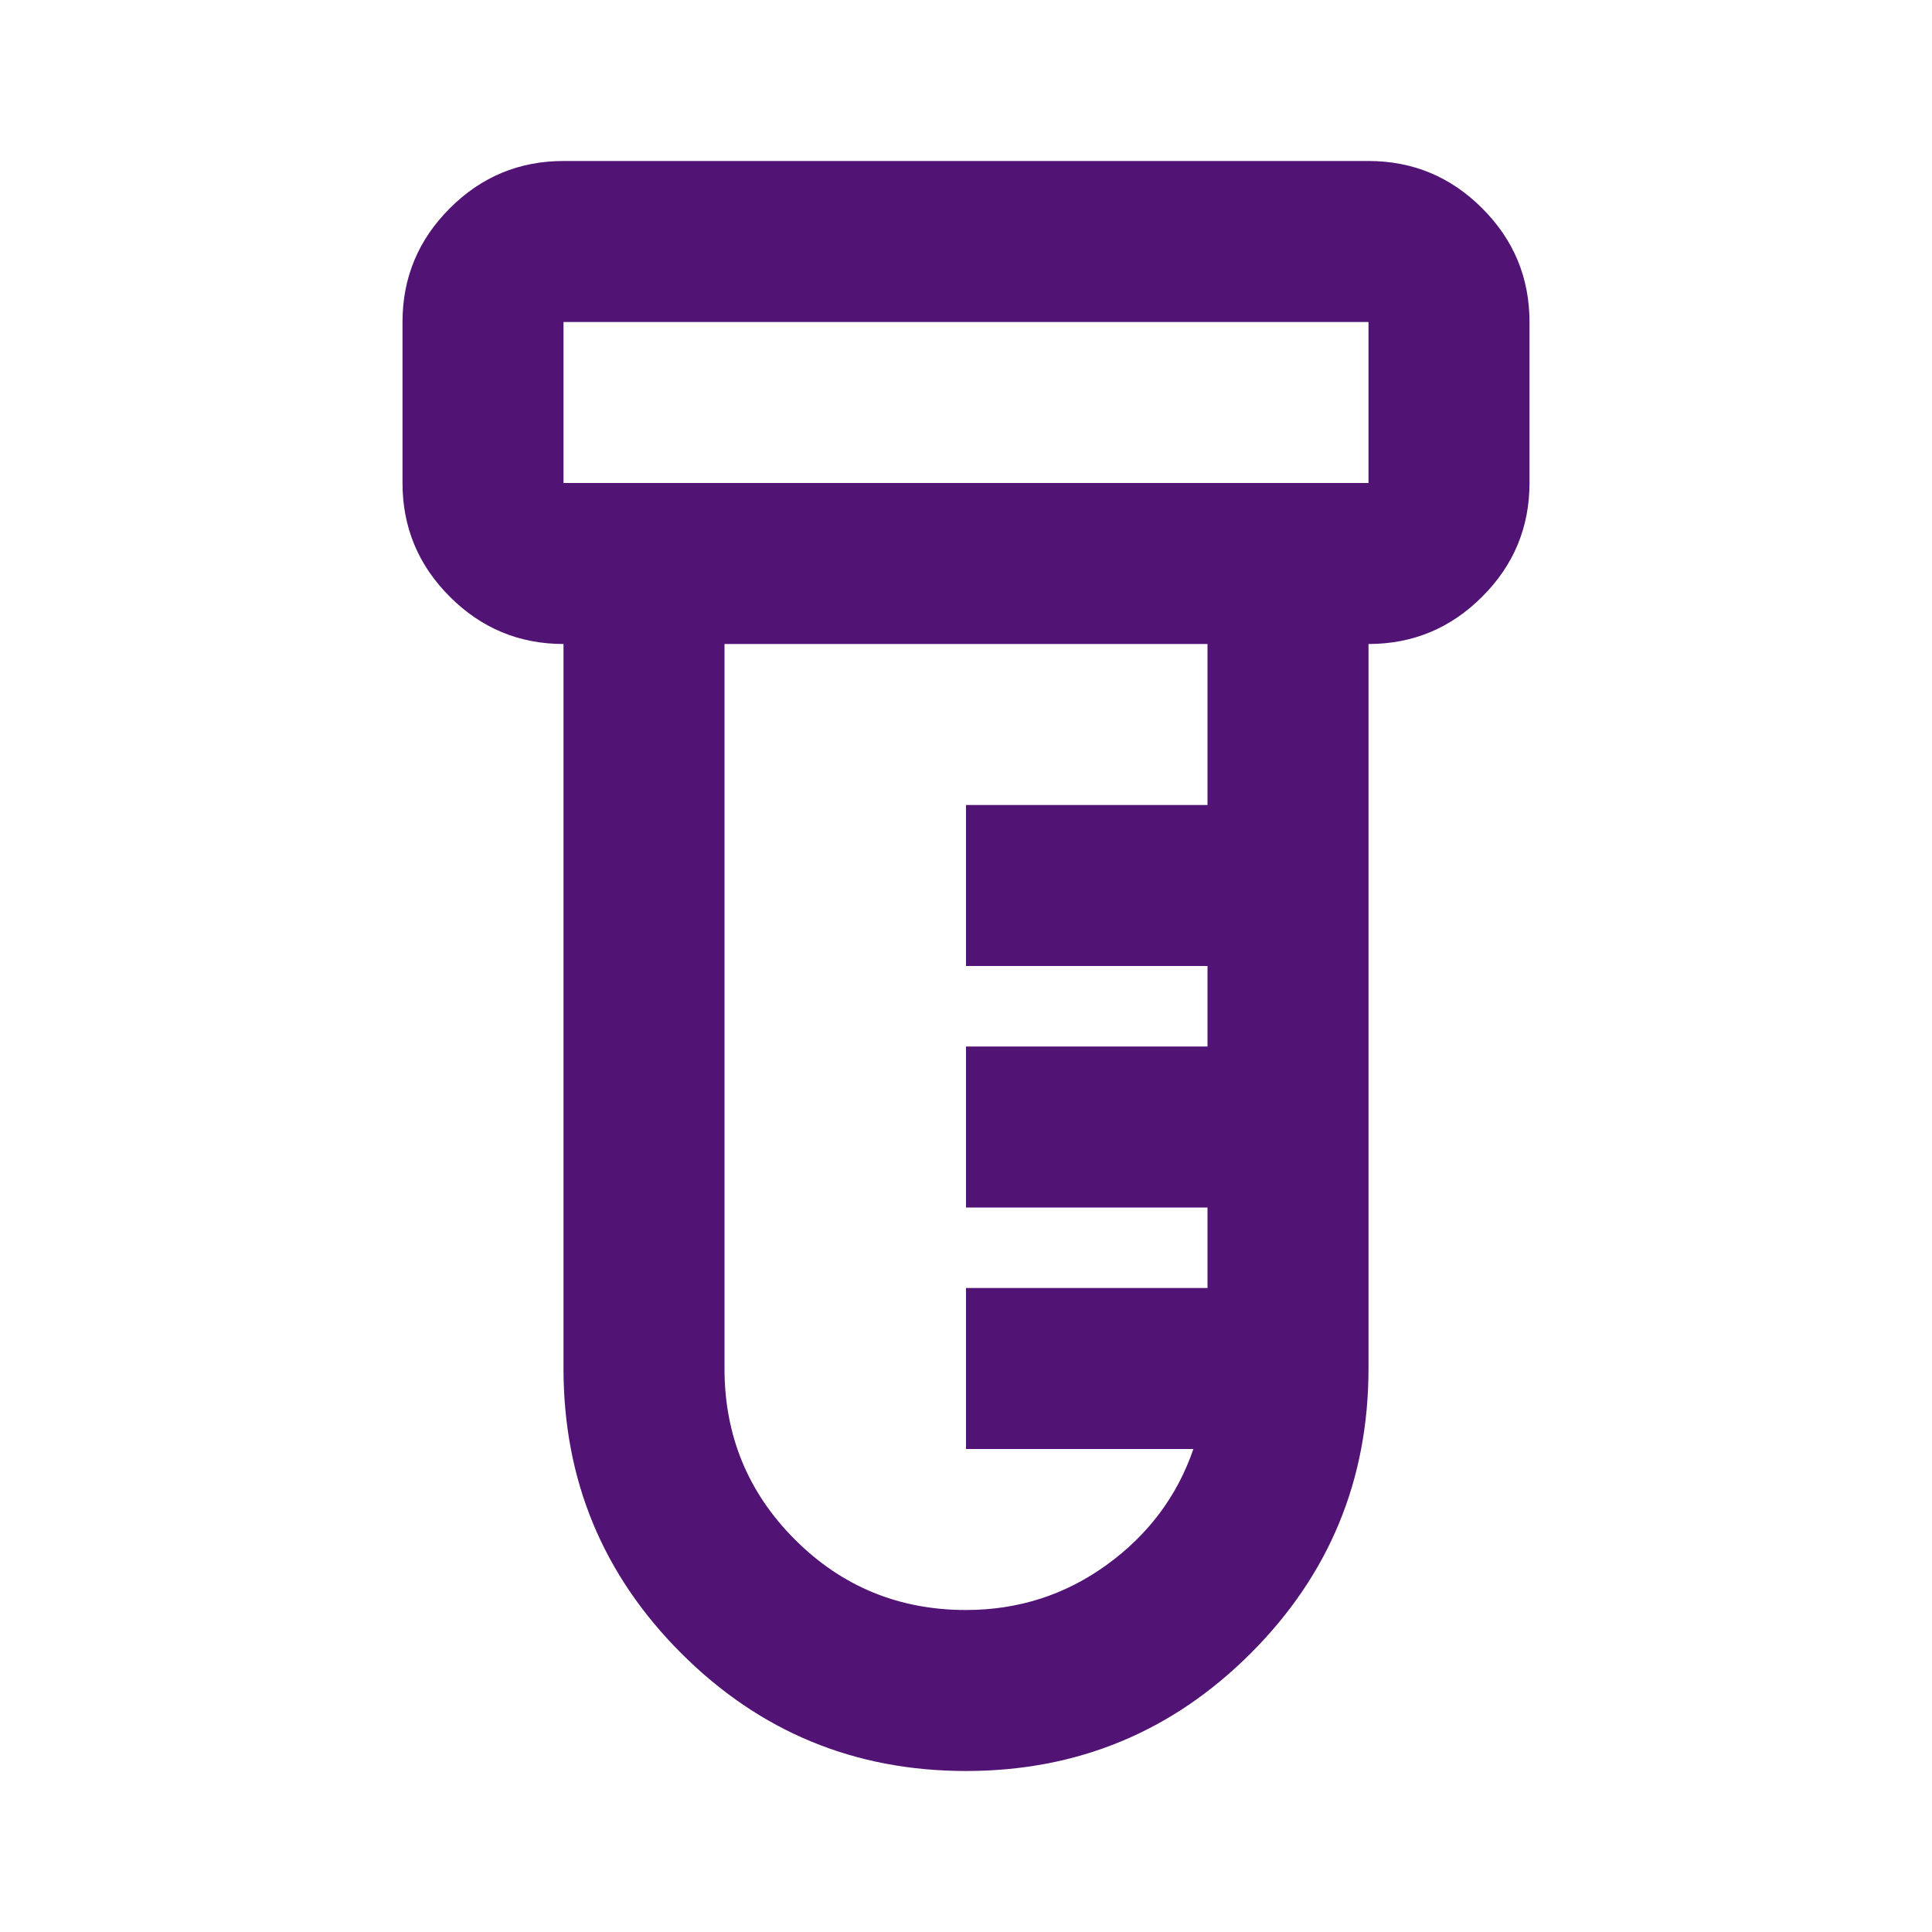 <?xml version="1.0" encoding="UTF-8"?>
<svg xmlns="http://www.w3.org/2000/svg" width="33" height="33" viewBox="0 0 33 33" fill="none">
  <mask id="mask0_20408_8302" style="mask-type:alpha" maskUnits="userSpaceOnUse" x="0" y="0" width="33" height="33">
    <rect width="33" height="33" fill="#D9D9D9"></rect>
  </mask>
  <g mask="url(#mask0_20408_8302)">
    <path d="M16.5 30.25C14.598 30.25 12.977 29.58 11.636 28.239C10.295 26.898 9.625 25.277 9.625 23.375V11C8.869 11 8.221 10.731 7.683 10.192C7.144 9.654 6.875 9.006 6.875 8.25V5.5C6.875 4.744 7.144 4.096 7.683 3.558C8.221 3.019 8.869 2.75 9.625 2.75H23.375C24.131 2.75 24.779 3.019 25.317 3.558C25.856 4.096 26.125 4.744 26.125 5.5V8.25C26.125 9.006 25.856 9.654 25.317 10.192C24.779 10.731 24.131 11 23.375 11V23.375C23.375 25.277 22.705 26.898 21.364 28.239C20.023 29.58 18.402 30.25 16.5 30.25ZM9.625 8.25H23.375V5.5H9.625V8.25ZM16.5 27.5C17.394 27.5 18.196 27.242 18.906 26.727C19.617 26.211 20.109 25.552 20.384 24.75H16.5V22H20.625V20.625H16.5V17.875H20.625V16.5H16.5V13.75H20.625V11H12.375V23.375C12.375 24.521 12.776 25.495 13.578 26.297C14.38 27.099 15.354 27.5 16.5 27.5Z" fill="#511374"></path>
  </g>
</svg>

